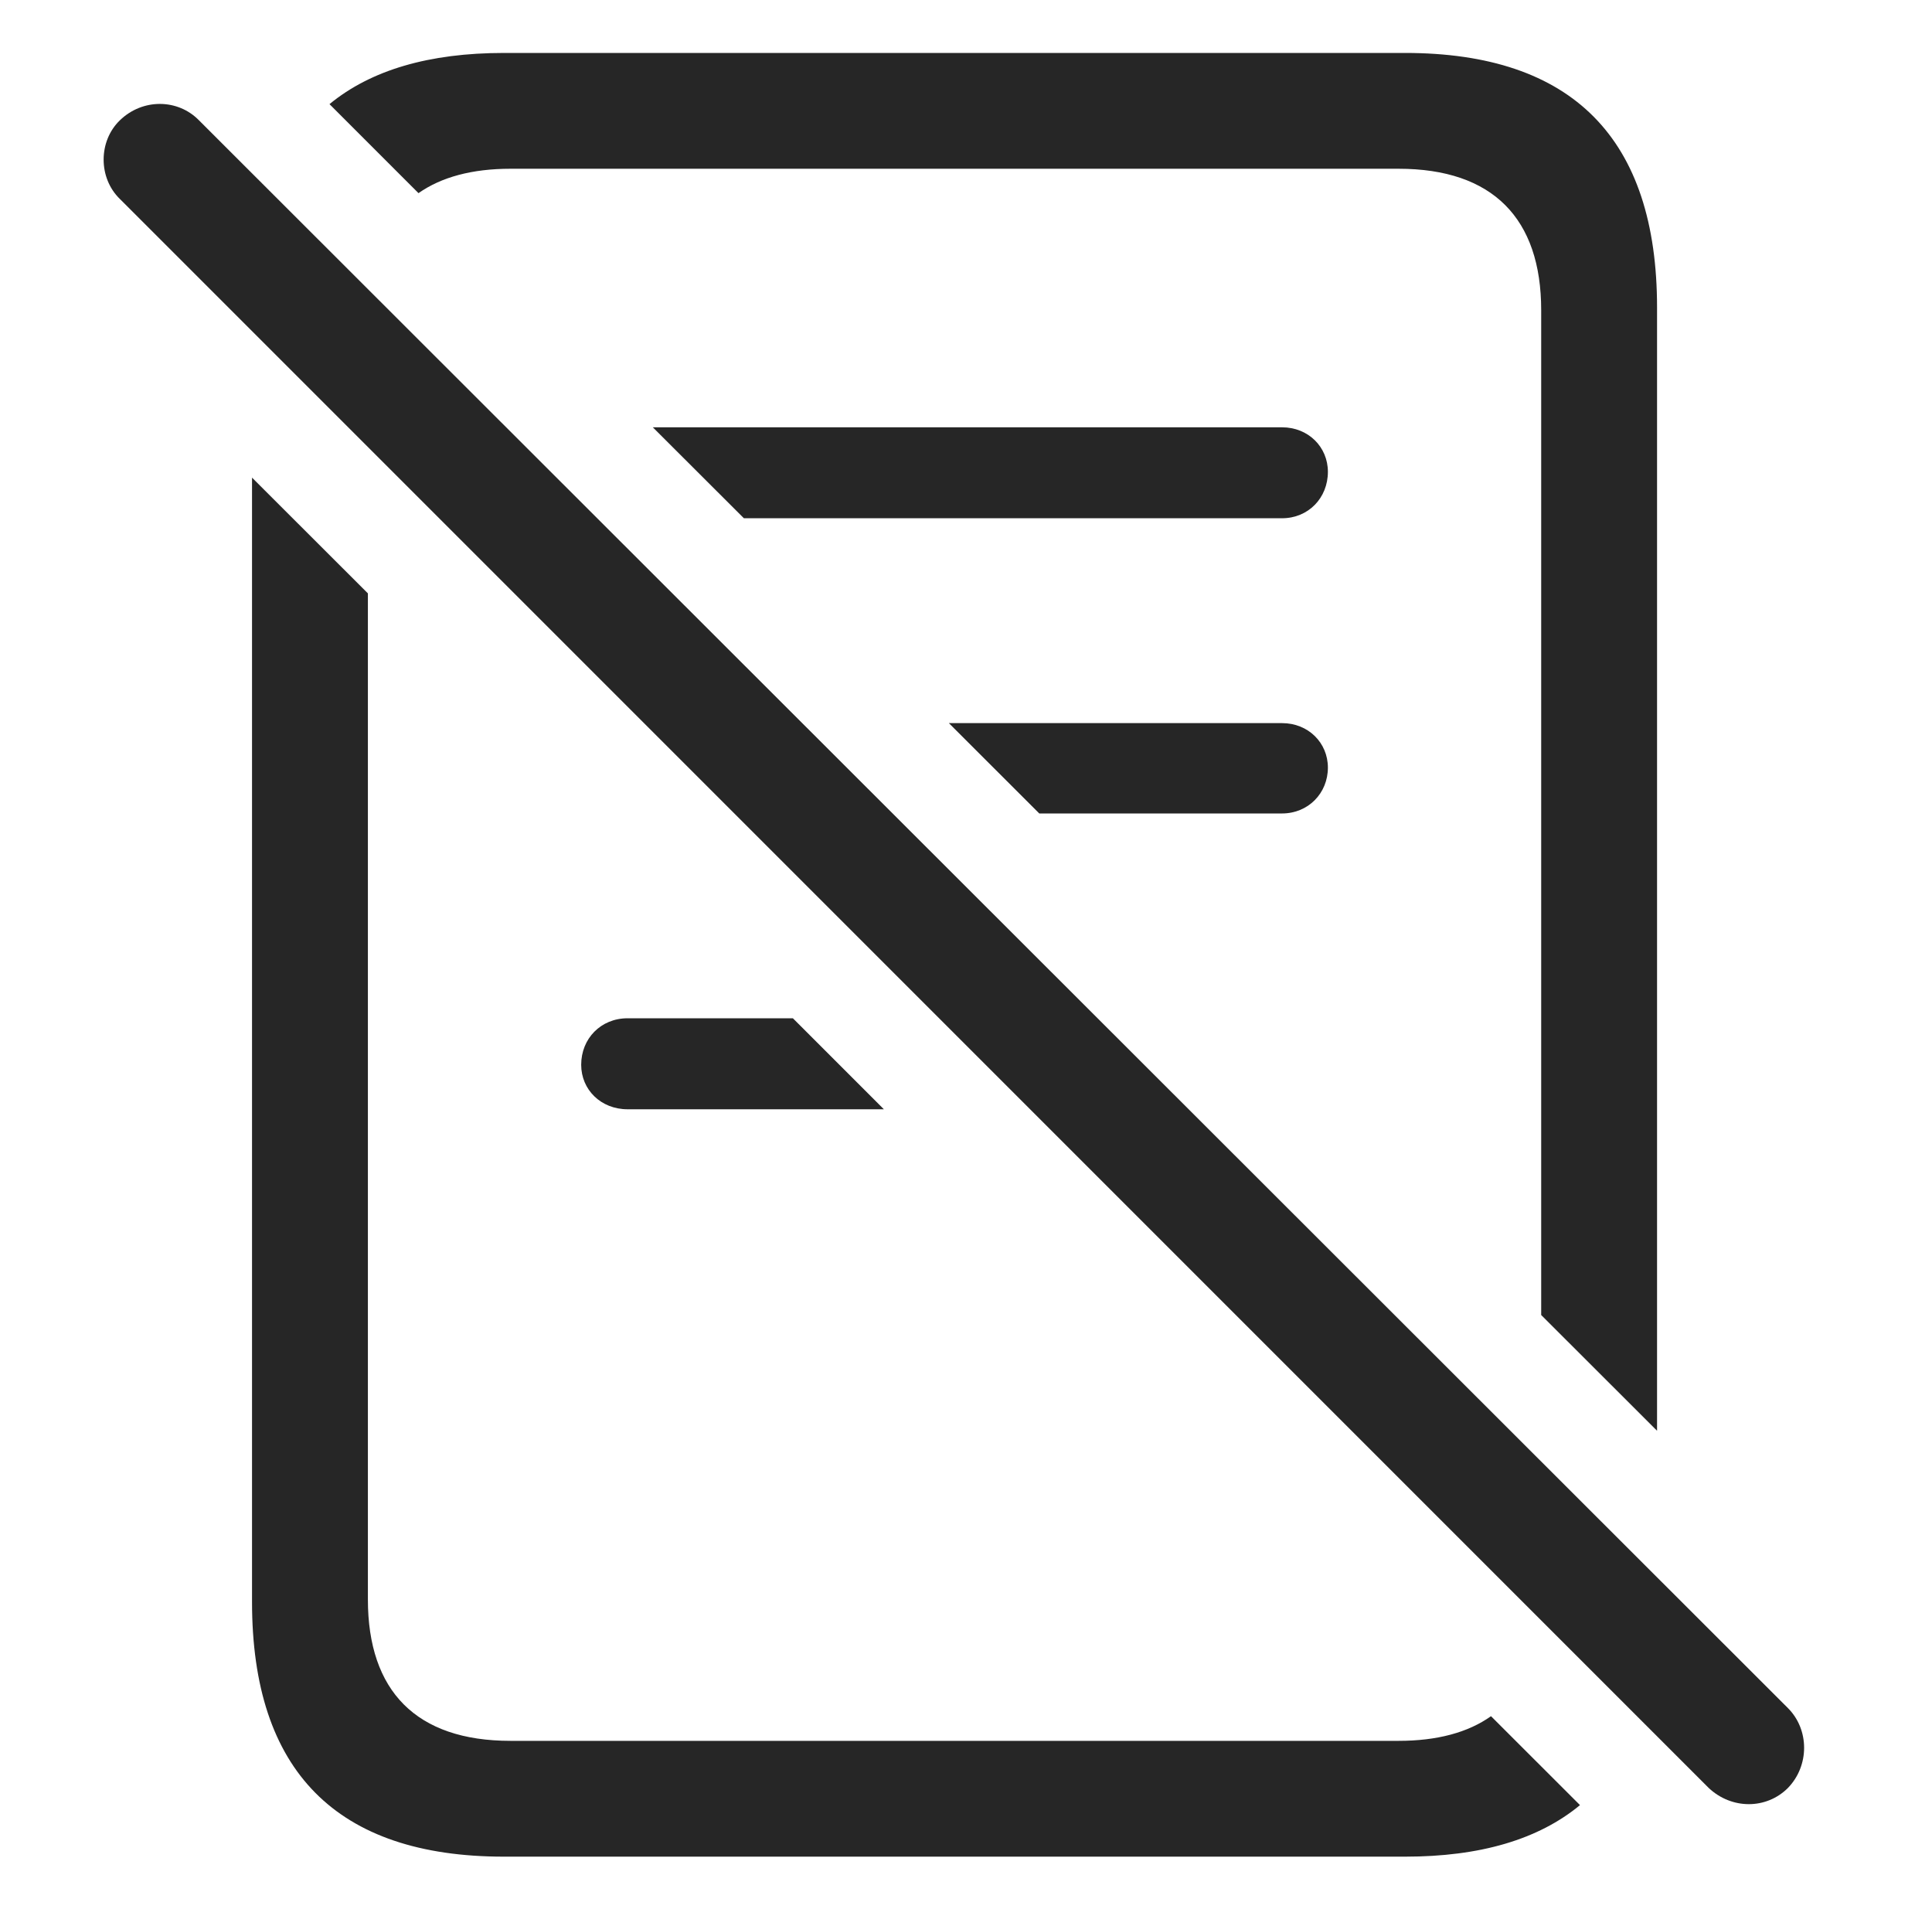 <?xml version="1.0" encoding="UTF-8"?>
<!--Generator: Apple Native CoreSVG 326-->
<!DOCTYPE svg
PUBLIC "-//W3C//DTD SVG 1.1//EN"
       "http://www.w3.org/Graphics/SVG/1.1/DTD/svg11.dtd">
<svg version="1.1" xmlns="http://www.w3.org/2000/svg" xmlns:xlink="http://www.w3.org/1999/xlink" viewBox="0 0 28.831 28.484">
 <g>
  <rect height="28.484" opacity="0" width="28.831" x="0" y="0"/>
  <path d="M5.49 8.854L5.49 23.866C5.49 25.233 6.212 25.976 7.618 25.976L20.87 25.976C21.447 25.976 21.908 25.851 22.25 25.608L23.578 26.935C22.959 27.447 22.088 27.704 20.968 27.704L7.521 27.704C5.021 27.704 3.761 26.425 3.761 23.905L3.761 7.127ZM24.728 4.589L24.728 21.349L22.999 19.622L22.999 4.628C22.999 3.261 22.277 2.518 20.87 2.518L7.618 2.518C7.046 2.518 6.587 2.642 6.245 2.882L4.917 1.554C5.535 1.045 6.404 0.79 7.521 0.79L20.968 0.79C23.468 0.79 24.728 2.069 24.728 4.589ZM13.19 16.552L9.366 16.552C8.966 16.552 8.673 16.259 8.673 15.888C8.673 15.497 8.966 15.194 9.366 15.194L11.832 15.194ZM19.816 11.454C19.816 11.835 19.523 12.138 19.132 12.138L15.509 12.138L14.16 10.79L19.132 10.79C19.523 10.79 19.816 11.083 19.816 11.454ZM19.816 7.04C19.816 7.431 19.523 7.733 19.132 7.733L11.101 7.733L9.742 6.376L19.132 6.376C19.523 6.376 19.816 6.669 19.816 7.04Z" fill="black" fill-opacity="0.85"/>
  <path d="M25.499 26.679C25.841 27.001 26.359 27.001 26.681 26.679C27.003 26.347 27.003 25.809 26.681 25.487L2.97 1.796C2.657 1.474 2.13 1.464 1.788 1.796C1.466 2.108 1.466 2.655 1.788 2.968Z" fill="black" fill-opacity="0.85"/>
 </g>
</svg>
